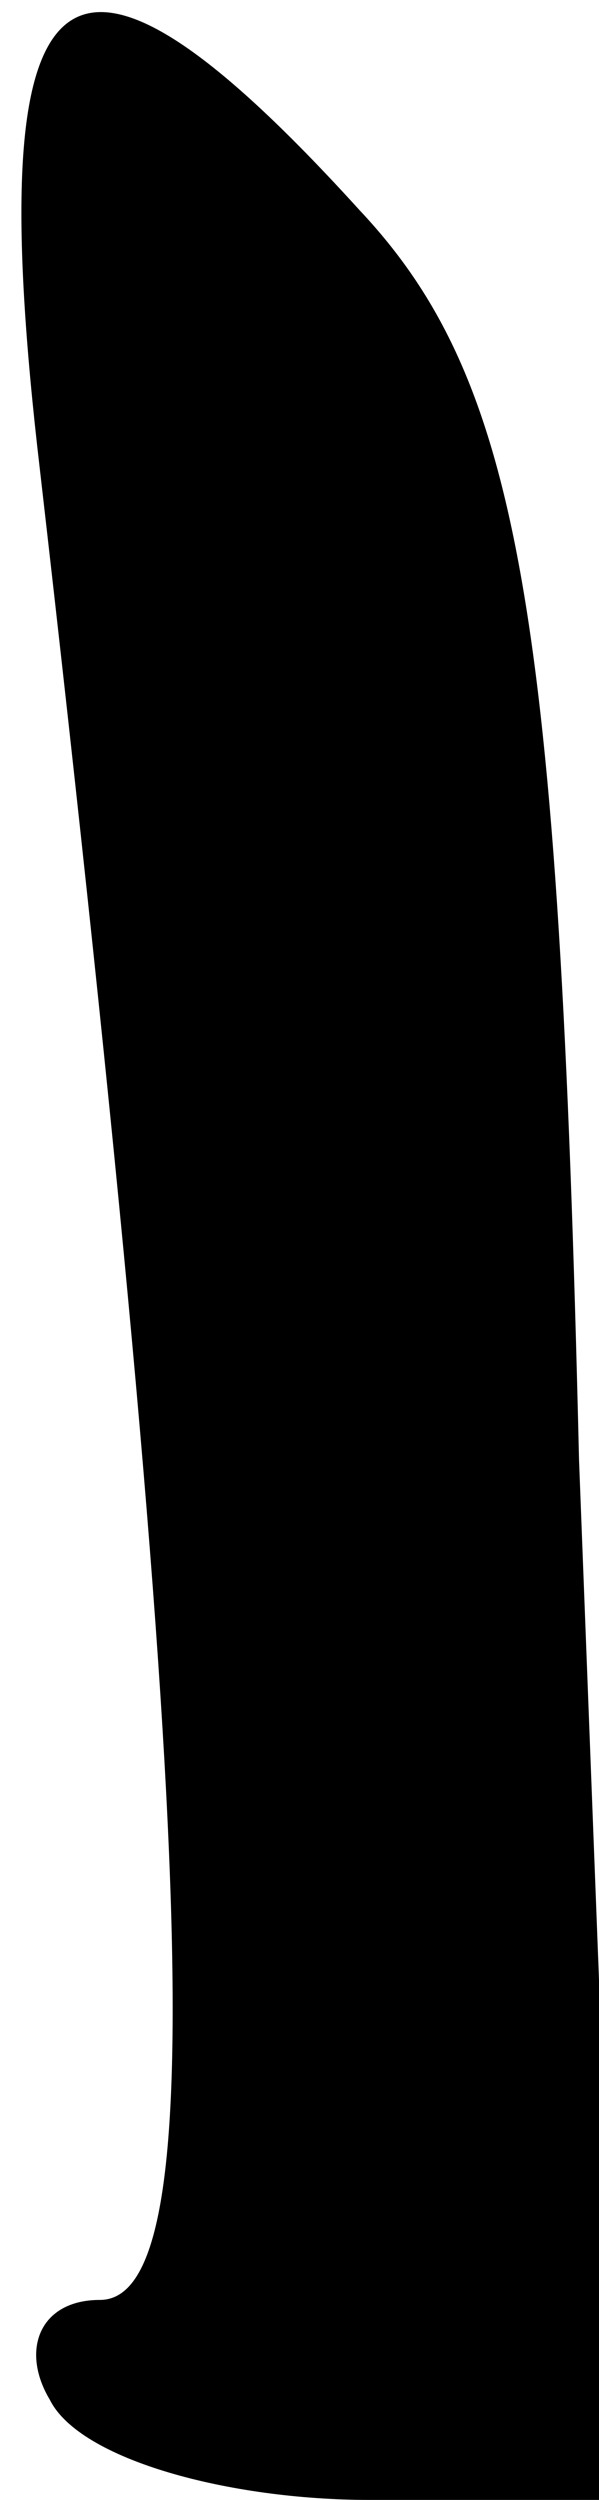 <?xml version="1.0" standalone="no"?>
<!DOCTYPE svg PUBLIC "-//W3C//DTD SVG 20010904//EN"
 "http://www.w3.org/TR/2001/REC-SVG-20010904/DTD/svg10.dtd">
<svg version="1.0" xmlns="http://www.w3.org/2000/svg"
 width="6pt" height="25pt" viewBox="0 0 6 25"
 preserveAspectRatio="xMidYMid meet">
<g transform="translate(0,25) scale(0.1,-0.1)"
fill="#000000" stroke="none">
<path fill="#000000" stroke="none" d="M4 203 c16 -139 17 -183 6 -183 -6 0
-8 -5 -5 -10 3 -6 18 -10 32 -10 l25 0 -4 104 c-2 85 -6 108 -22 125 -30 33
-38 25 -32 -26z"/>
</g>
</svg>
